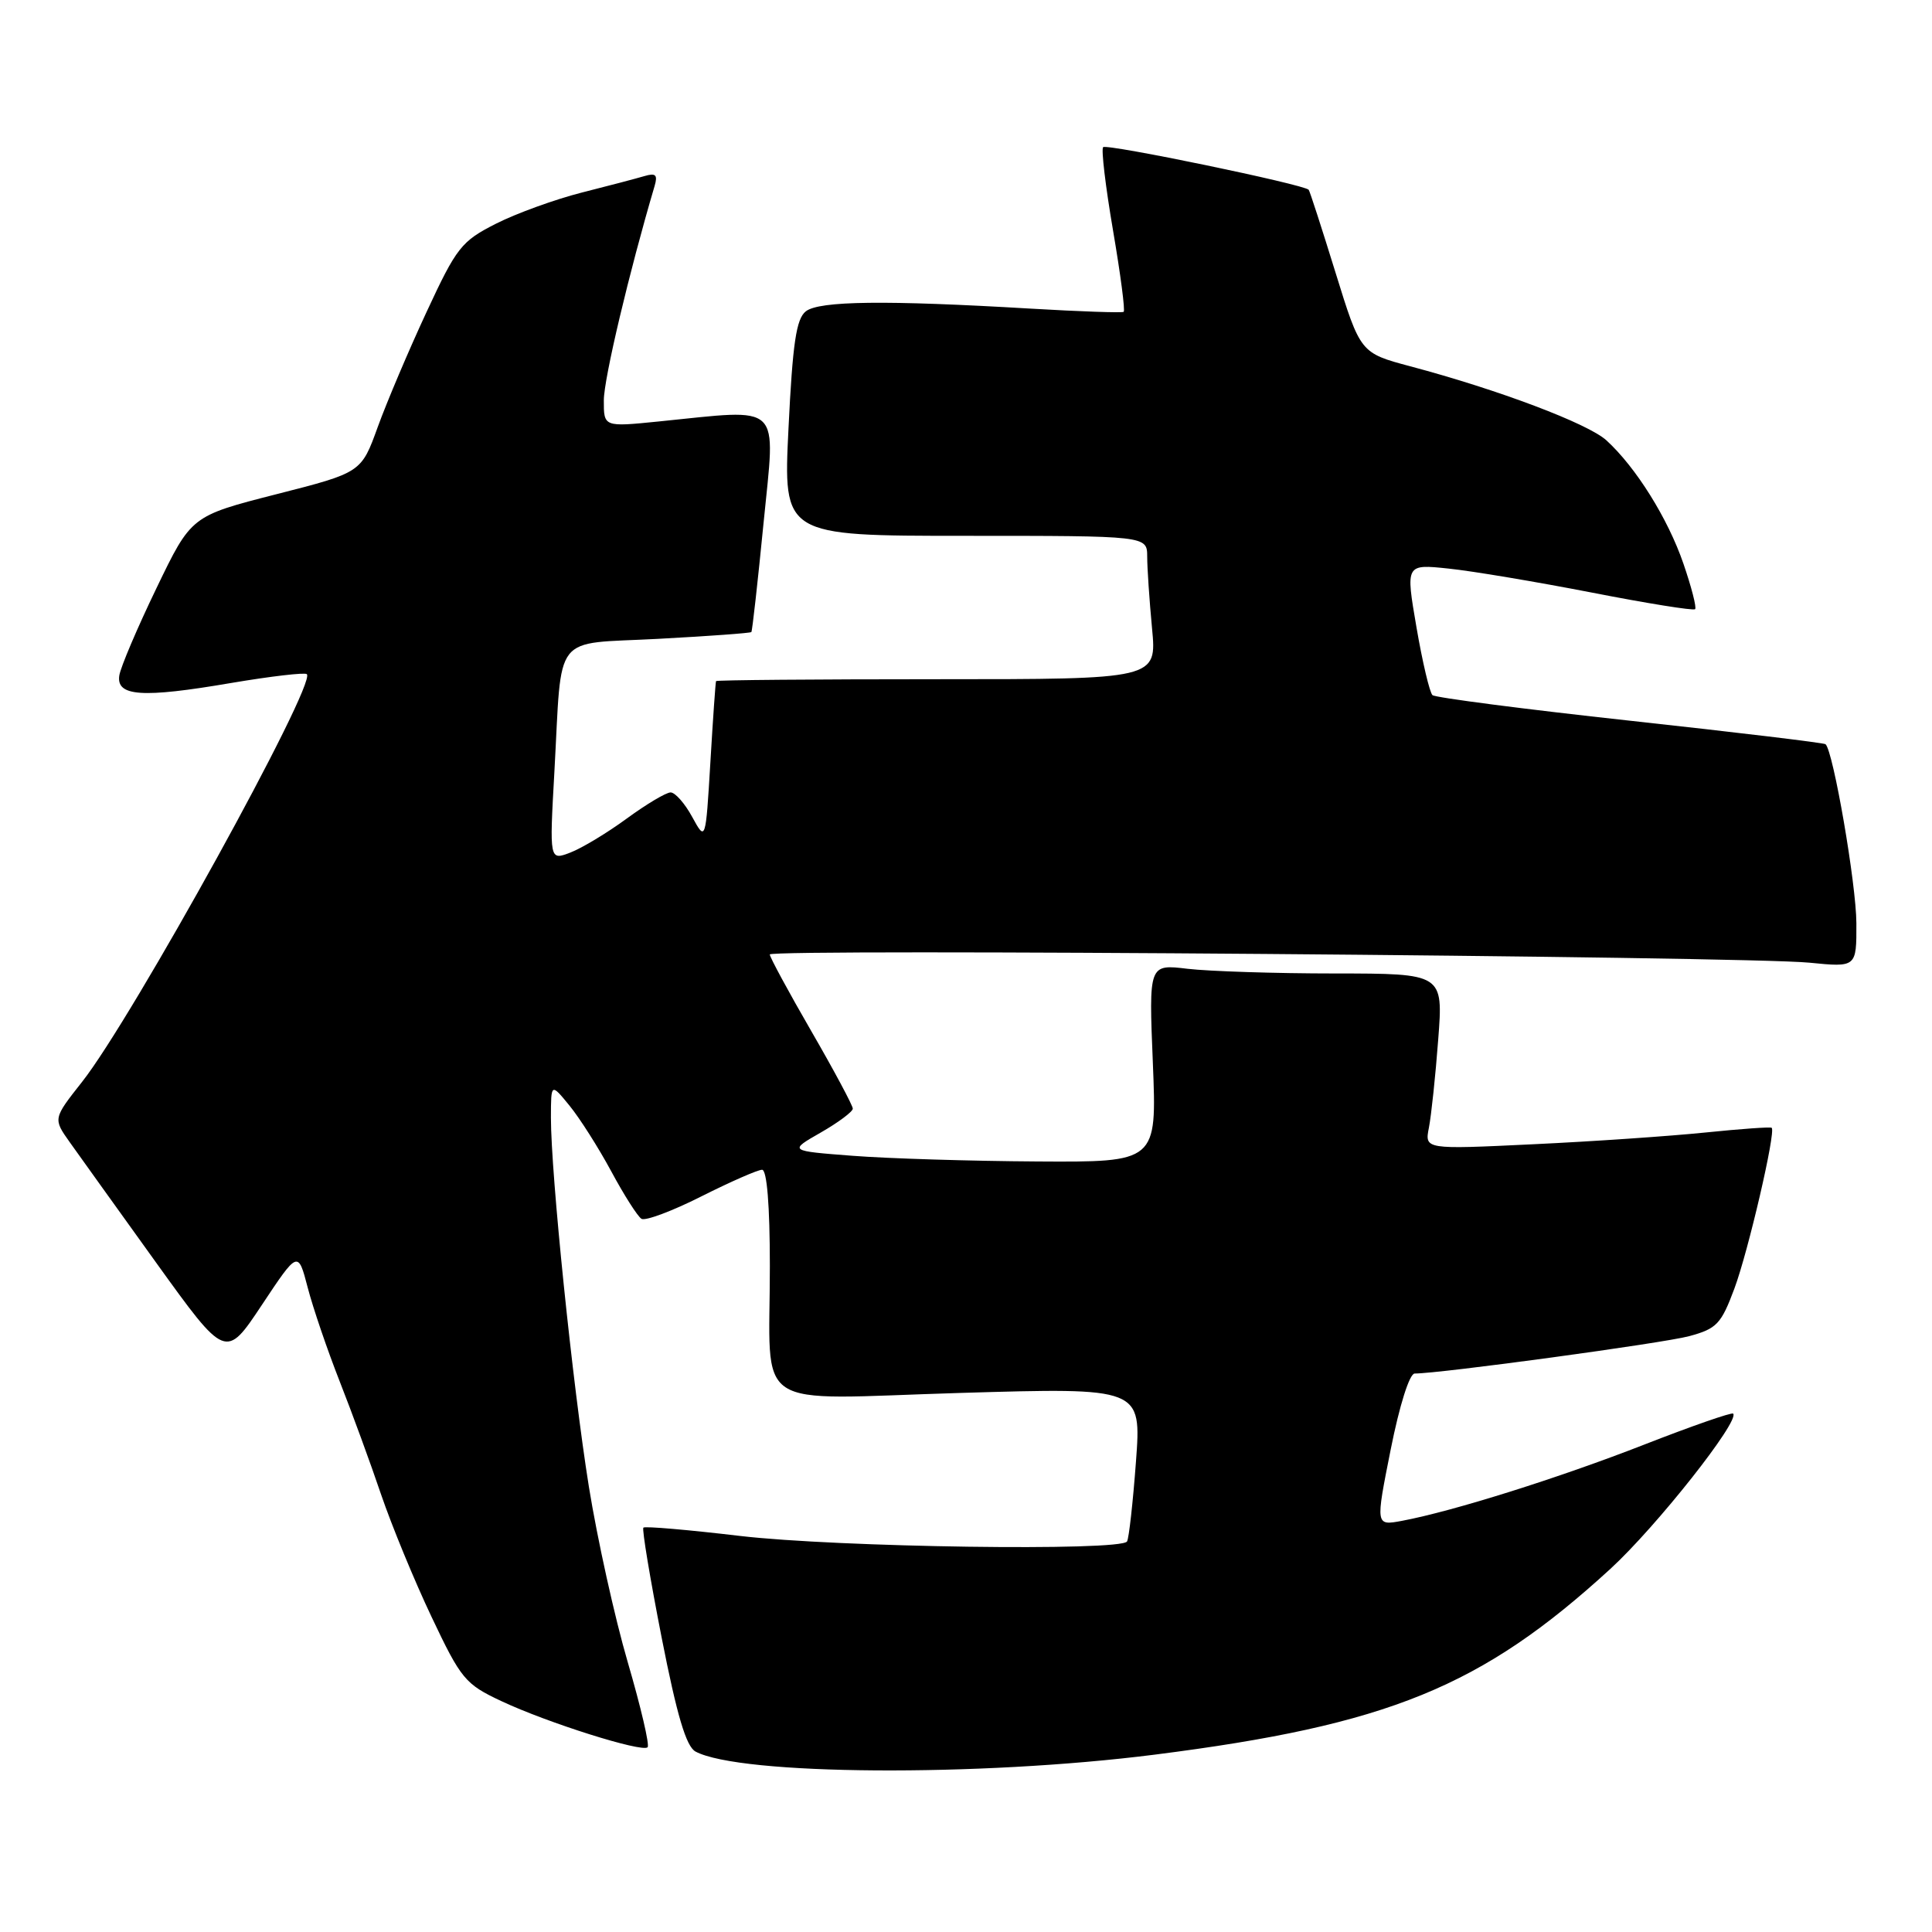 <?xml version="1.0" encoding="UTF-8" standalone="no"?>
<!DOCTYPE svg PUBLIC "-//W3C//DTD SVG 1.1//EN" "http://www.w3.org/Graphics/SVG/1.1/DTD/svg11.dtd" >
<svg xmlns="http://www.w3.org/2000/svg" xmlns:xlink="http://www.w3.org/1999/xlink" version="1.1" viewBox="0 0 256 256">
 <g >
 <path fill="currentColor"
d=" M 153.00 232.50 C 183.95 228.57 196.30 223.54 213.40 207.87 C 219.46 202.31 230.58 188.25 229.65 187.31 C 229.45 187.12 224.16 188.96 217.89 191.41 C 206.63 195.81 192.54 200.25 185.76 201.52 C 182.26 202.17 182.26 202.17 184.27 192.09 C 185.44 186.20 186.77 182.00 187.45 182.00 C 190.84 182.00 220.36 177.98 223.82 177.05 C 227.48 176.06 228.06 175.45 229.82 170.73 C 231.65 165.81 235.33 149.98 234.76 149.44 C 234.62 149.30 230.68 149.58 226.00 150.06 C 221.32 150.54 211.04 151.25 203.14 151.62 C 188.77 152.31 188.77 152.31 189.34 149.41 C 189.65 147.81 190.21 142.56 190.57 137.75 C 191.24 129.00 191.24 129.00 176.87 128.99 C 168.97 128.99 160.19 128.70 157.36 128.37 C 152.22 127.75 152.22 127.75 152.76 140.87 C 153.29 154.00 153.29 154.00 137.39 153.90 C 128.65 153.85 117.67 153.51 113.00 153.15 C 104.50 152.50 104.50 152.50 108.75 150.07 C 111.09 148.73 113.00 147.30 113.00 146.90 C 113.00 146.49 110.53 141.87 107.50 136.63 C 104.47 131.39 102.00 126.82 102.00 126.47 C 102.00 125.69 231.10 126.71 239.75 127.56 C 246.00 128.18 246.00 128.18 245.98 122.34 C 245.97 117.19 242.91 99.48 241.89 98.61 C 241.67 98.43 230.03 97.03 216.00 95.50 C 201.97 93.97 190.19 92.44 189.81 92.11 C 189.44 91.77 188.48 87.73 187.69 83.12 C 186.25 74.74 186.25 74.74 191.94 75.34 C 195.07 75.66 203.61 77.10 210.93 78.52 C 218.24 79.95 224.40 80.94 224.61 80.72 C 224.83 80.51 224.13 77.79 223.06 74.68 C 221.01 68.71 216.77 61.92 212.86 58.35 C 210.43 56.13 198.55 51.64 186.88 48.54 C 180.26 46.77 180.26 46.77 176.97 36.14 C 175.16 30.29 173.56 25.34 173.41 25.15 C 172.86 24.45 146.65 19.02 146.17 19.50 C 145.90 19.77 146.49 24.73 147.48 30.52 C 148.47 36.31 149.11 41.17 148.89 41.32 C 148.68 41.47 143.10 41.28 136.50 40.89 C 117.35 39.76 108.56 39.86 106.78 41.25 C 105.51 42.24 105.03 45.45 104.48 56.75 C 103.78 71.00 103.78 71.00 127.89 71.00 C 152.00 71.00 152.00 71.00 152.01 73.75 C 152.01 75.26 152.30 79.54 152.65 83.25 C 153.29 90.00 153.29 90.00 124.14 90.00 C 108.12 90.00 94.94 90.11 94.88 90.25 C 94.81 90.39 94.47 95.22 94.13 101.00 C 93.50 111.50 93.50 111.50 91.72 108.25 C 90.75 106.46 89.46 105.00 88.86 105.00 C 88.26 105.00 85.65 106.56 83.05 108.46 C 80.46 110.36 77.09 112.39 75.57 112.97 C 72.80 114.03 72.80 114.03 73.46 102.26 C 74.50 83.53 73.04 85.41 87.21 84.65 C 93.88 84.29 99.43 83.89 99.56 83.75 C 99.68 83.61 100.41 77.09 101.18 69.25 C 102.77 53.13 103.87 54.18 87.25 55.85 C 80.00 56.58 80.00 56.58 80.01 53.04 C 80.01 50.20 83.39 35.96 86.74 24.64 C 87.17 23.17 86.89 22.89 85.40 23.33 C 84.35 23.64 80.61 24.63 77.07 25.52 C 73.54 26.42 68.43 28.27 65.72 29.64 C 61.14 31.96 60.50 32.77 56.53 41.32 C 54.18 46.37 51.27 53.23 50.06 56.56 C 47.87 62.62 47.87 62.62 36.61 65.49 C 25.34 68.37 25.34 68.37 20.73 77.94 C 18.19 83.20 15.98 88.40 15.81 89.50 C 15.38 92.28 18.82 92.52 30.62 90.50 C 35.89 89.61 40.41 89.08 40.66 89.33 C 41.96 90.63 17.53 134.93 10.87 143.36 C 7.03 148.23 7.03 148.23 9.25 151.36 C 10.48 153.09 15.62 160.26 20.69 167.31 C 29.91 180.12 29.91 180.12 34.70 172.91 C 39.49 165.70 39.49 165.70 40.77 170.60 C 41.47 173.30 43.38 178.89 45.01 183.04 C 46.64 187.18 49.11 193.93 50.50 198.04 C 51.90 202.14 54.90 209.44 57.19 214.26 C 61.09 222.49 61.64 223.16 66.42 225.40 C 72.51 228.27 85.10 232.24 85.81 231.52 C 86.10 231.24 84.91 226.17 83.18 220.25 C 81.45 214.34 79.14 203.88 78.03 197.00 C 75.87 183.53 73.00 155.55 73.00 148.09 C 73.01 143.50 73.01 143.50 75.46 146.50 C 76.81 148.15 79.30 152.07 81.00 155.22 C 82.69 158.36 84.49 161.19 85.00 161.50 C 85.50 161.81 89.07 160.48 92.93 158.53 C 96.79 156.59 100.41 155.00 100.98 155.00 C 101.62 155.00 102.01 159.72 102.01 167.75 C 102.03 187.35 99.12 185.41 127.28 184.57 C 151.25 183.86 151.25 183.86 150.52 193.68 C 150.12 199.08 149.59 203.84 149.34 204.25 C 148.54 205.57 110.93 205.03 98.06 203.52 C 91.22 202.71 85.45 202.21 85.25 202.42 C 85.05 202.62 86.14 209.17 87.67 216.98 C 89.70 227.32 90.92 231.42 92.16 232.09 C 98.06 235.24 129.67 235.46 153.00 232.50 Z "/>
</g>
</svg>